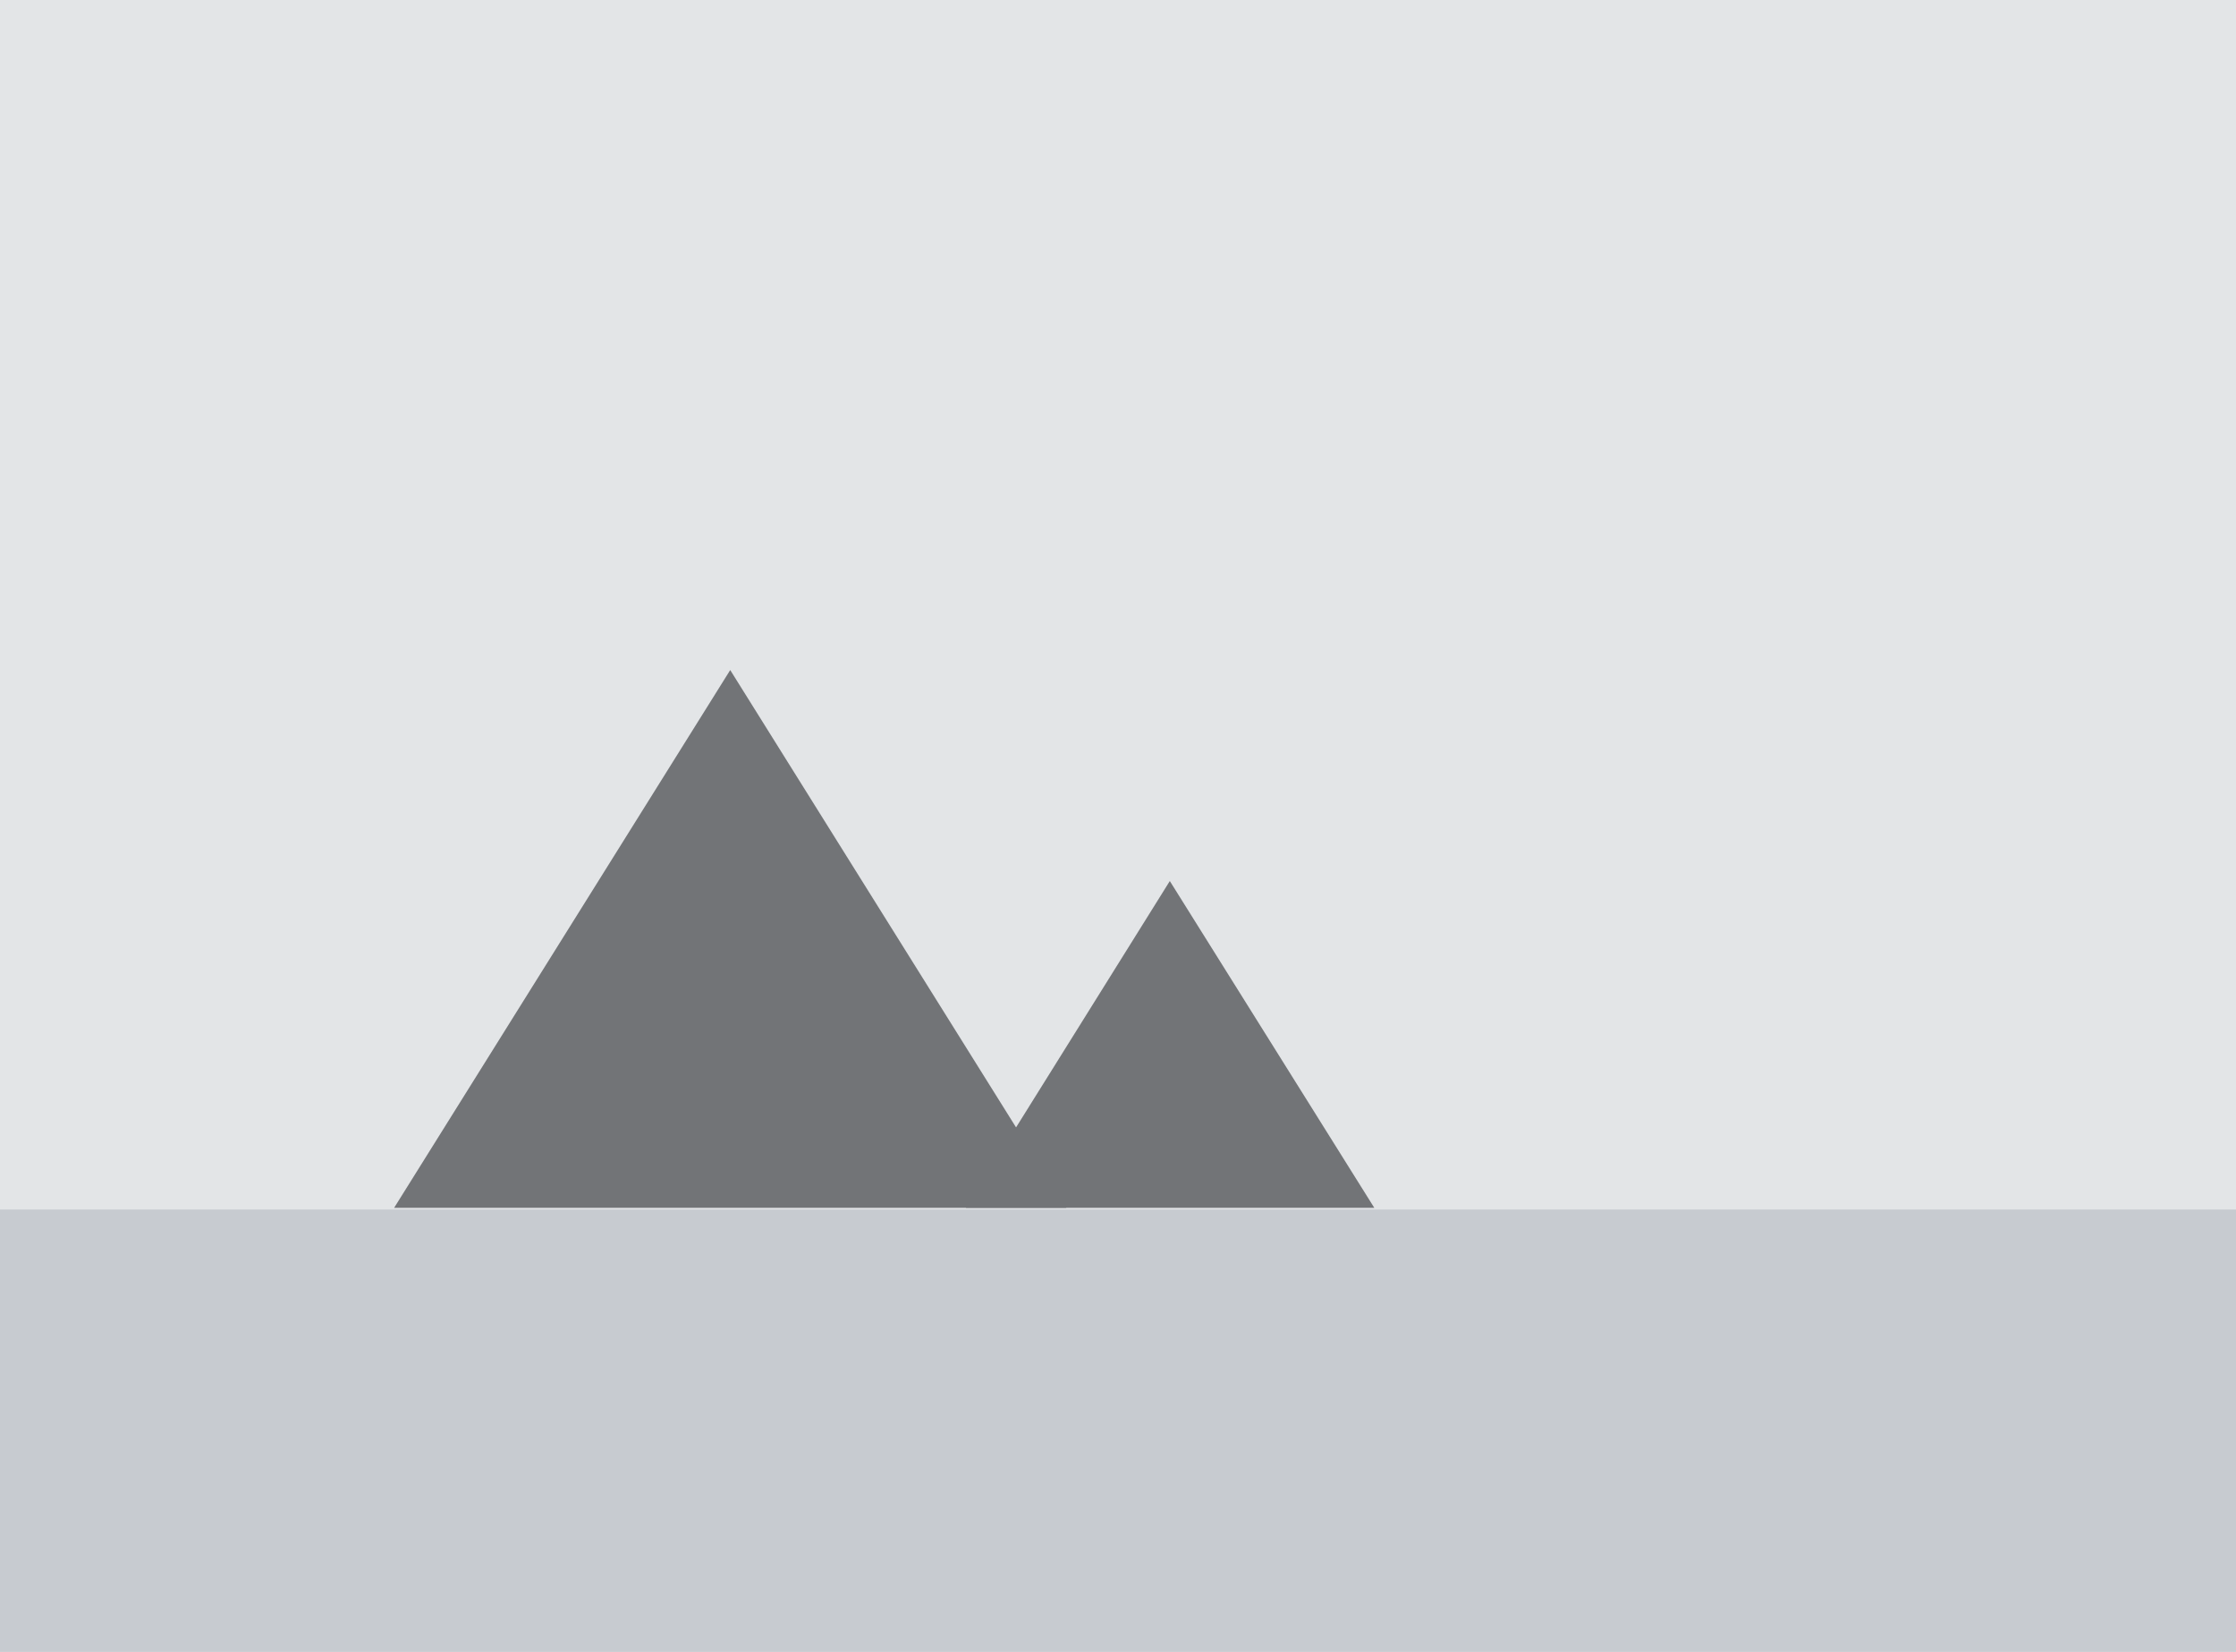 <svg width="379" height="280" viewBox="0 0 379 280" fill="none" xmlns="http://www.w3.org/2000/svg">
<style>
	:root {
		--theme-color-primary: #727477;
		--theme-color-secondary: #c7cbd0;
		--theme-color-tertiary: #e3e5e7;
	}
</style>
<path d="M379 273L379 0L0 0L0 273L379 273Z" fill="#e3e5e7" style="fill: #e3e5e7"/>
<path d="M379 205H0V280H379V205Z" fill="#c7cbd0" style="fill: #c7cbd0"/>
<path fill-rule="evenodd" clip-rule="evenodd" d="M180.742 204.72H66.802L123.772 113.57L180.742 204.72Z" fill="#727477" style="fill: #727477"/>
<path fill-rule="evenodd" clip-rule="evenodd" d="M232.942 204.72H163.712L198.282 149.33L232.942 204.72Z" fill="#727477" style="fill: #727477"/>
</svg>
